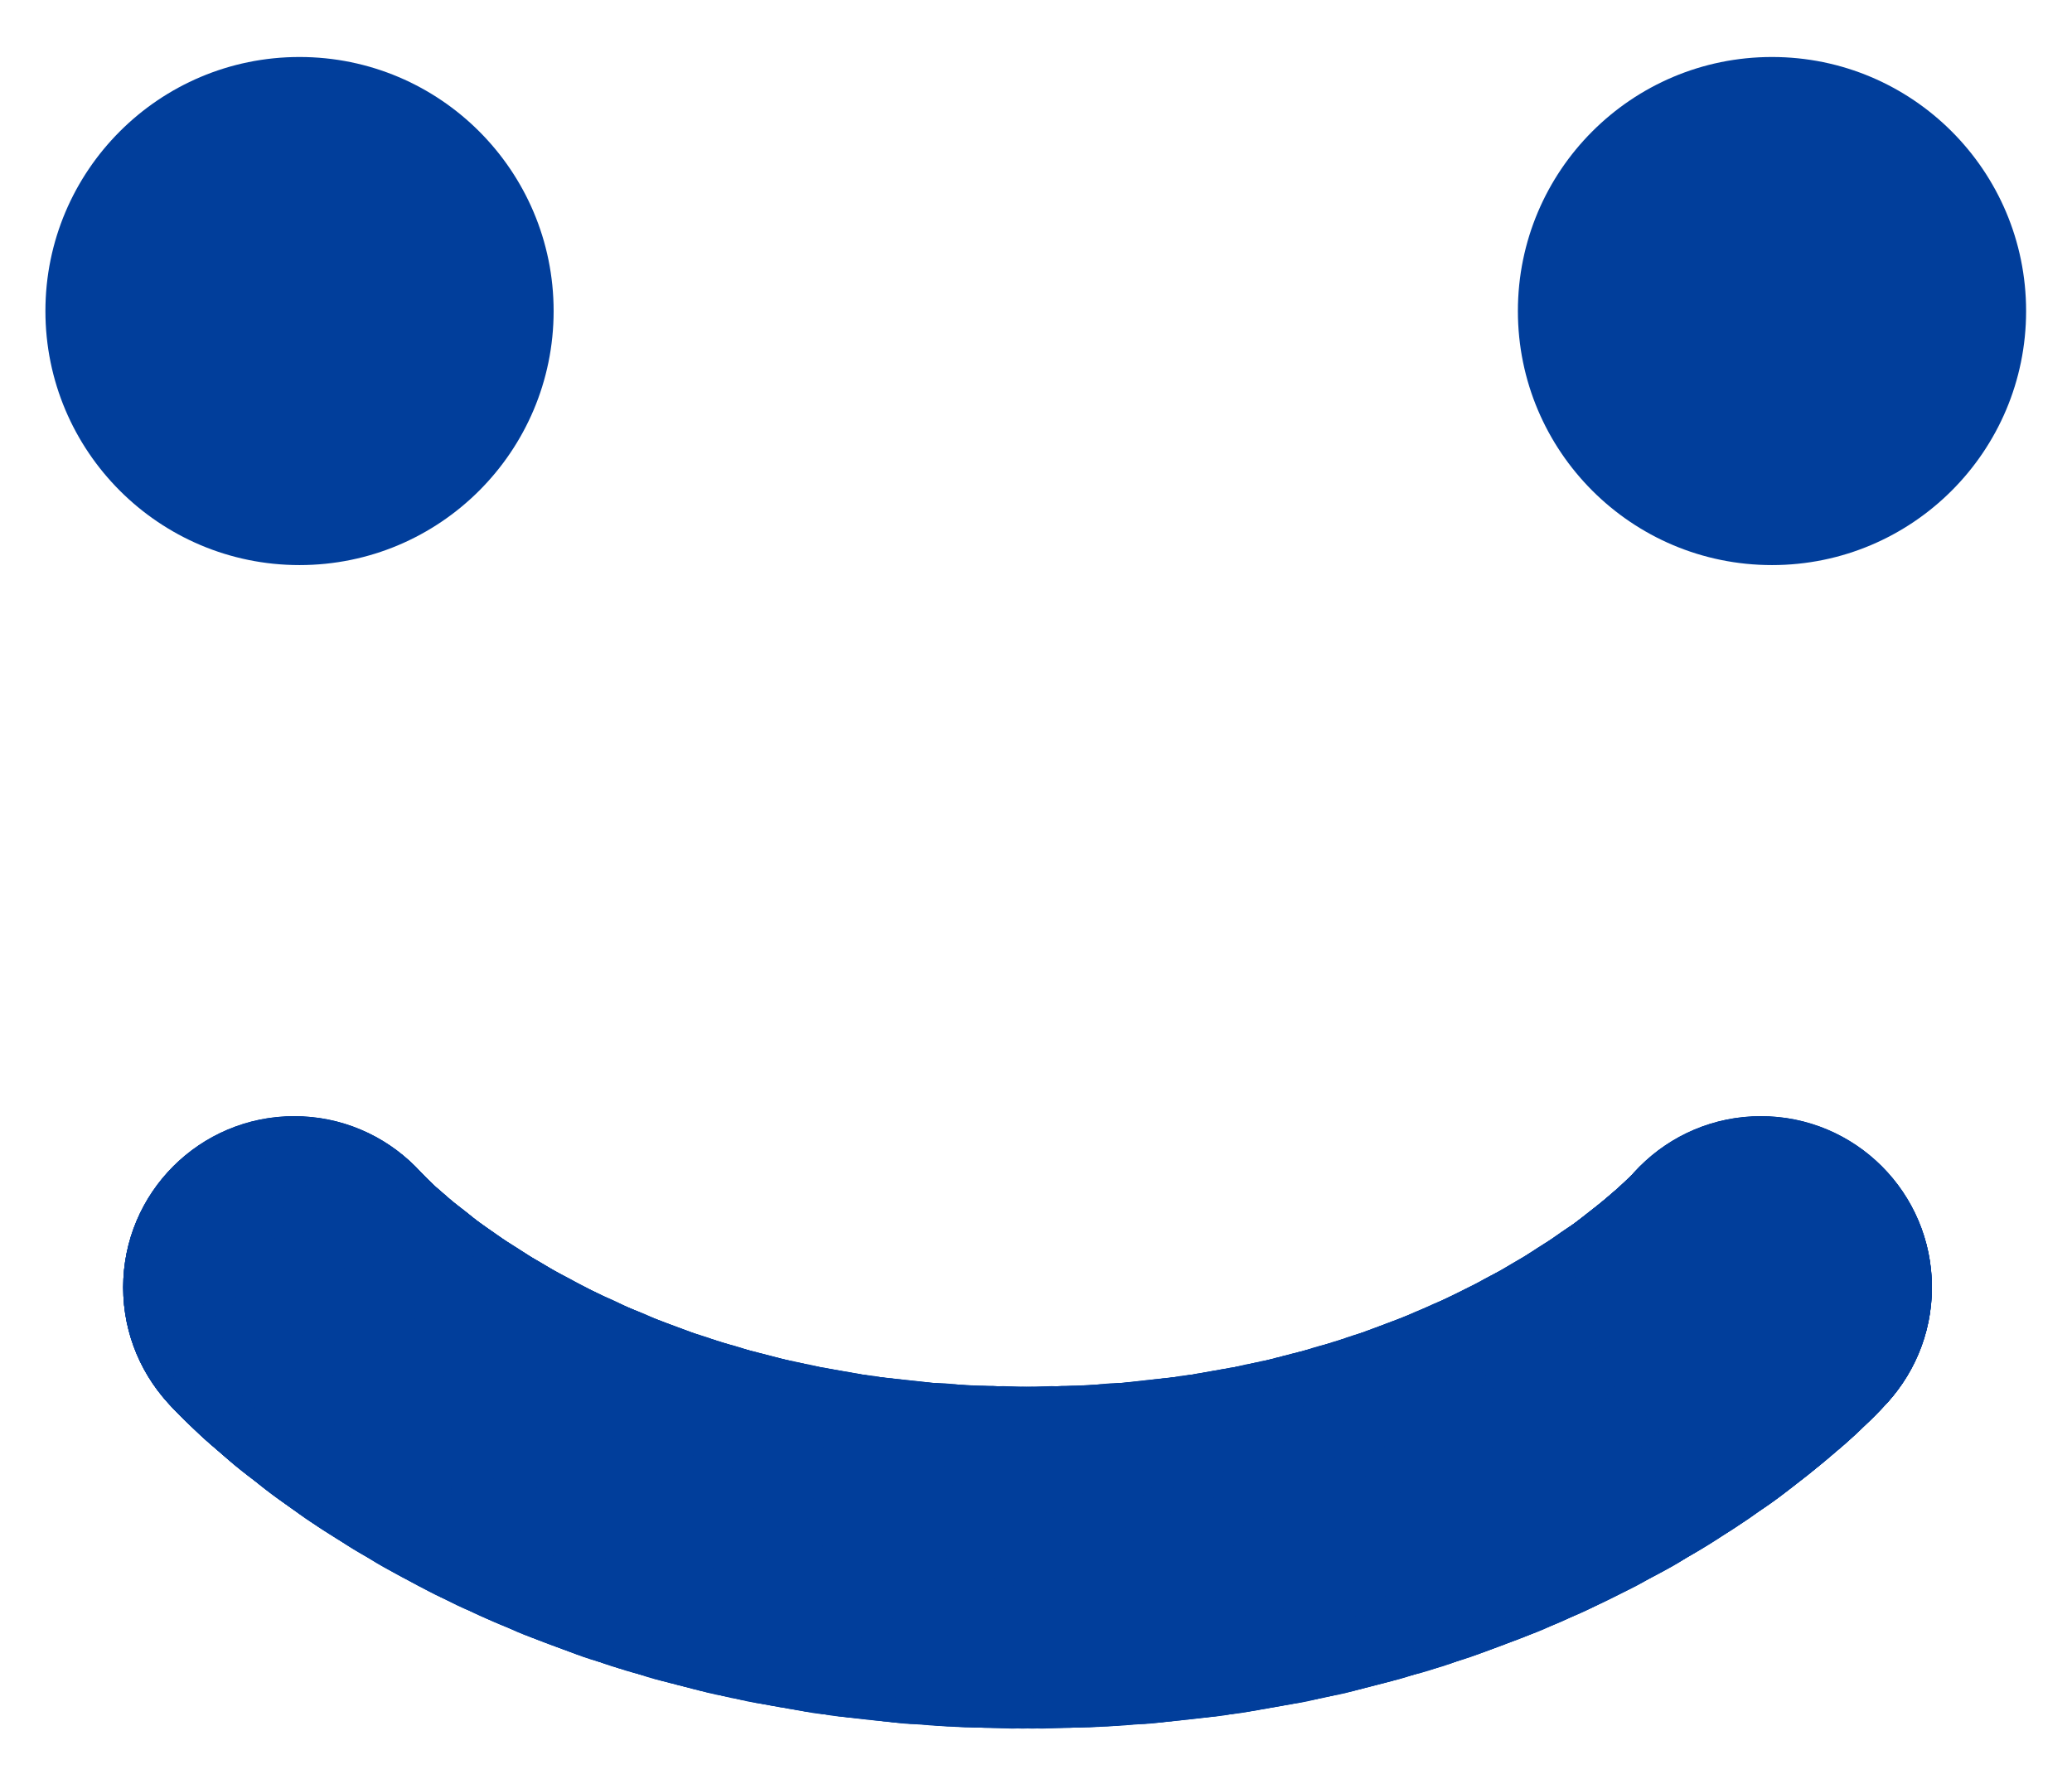<?xml version="1.0" encoding="utf-8"?>
<!-- Generator: Adobe Illustrator 26.3.1, SVG Export Plug-In . SVG Version: 6.00 Build 0)  -->
<svg version="1.1" id="Capa_1" xmlns="http://www.w3.org/2000/svg" xmlns:xlink="http://www.w3.org/1999/xlink" x="0px" y="0px"
	 viewBox="0 0 428.9 368.3" style="enable-background:new 0 0 428.9 368.3;" xml:space="preserve">
<style type="text/css">
	.st0{fill:#013E9B;}
</style>
<g>
	<g>
		<g>
			<circle class="st0" cx="62" cy="64.4" r="52.6"/>
			<circle class="st0" cx="366.8" cy="64.4" r="52.6"/>
		</g>
	</g>
	<g>
		<circle class="st0" cx="60.9" cy="266.5" r="35.4"/>
		<circle class="st0" cx="60.9" cy="266.5" r="35.4"/>
		<circle class="st0" cx="60.9" cy="266.6" r="35.4"/>
		<circle class="st0" cx="60.9" cy="266.6" r="35.4"/>
		<circle class="st0" cx="61" cy="266.6" r="35.4"/>
		<circle class="st0" cx="61" cy="266.7" r="35.4"/>
		<circle class="st0" cx="61.1" cy="266.8" r="35.4"/>
		<circle class="st0" cx="61.2" cy="266.9" r="35.4"/>
		<circle class="st0" cx="61.3" cy="267" r="35.4"/>
		<circle class="st0" cx="61.4" cy="267.1" r="35.4"/>
		<circle class="st0" cx="61.5" cy="267.2" r="35.4"/>
		<circle class="st0" cx="61.7" cy="267.4" r="35.4"/>
		<circle class="st0" cx="61.8" cy="267.5" r="35.4"/>
		<circle class="st0" cx="62" cy="267.7" r="35.4"/>
		<circle class="st0" cx="62.2" cy="267.9" r="35.4"/>
		<circle class="st0" cx="62.3" cy="268.1" r="35.4"/>
		<circle class="st0" cx="62.6" cy="268.3" r="35.4"/>
		<circle class="st0" cx="62.8" cy="268.5" r="35.4"/>
		<circle class="st0" cx="63" cy="268.7" r="35.4"/>
		<circle class="st0" cx="63.2" cy="269" r="35.4"/>
		<circle class="st0" cx="63.5" cy="269.2" r="35.4"/>
		<circle class="st0" cx="63.8" cy="269.5" r="35.4"/>
		<circle class="st0" cx="64.1" cy="269.8" r="35.4"/>
		<circle class="st0" cx="64.4" cy="270.1" r="35.4"/>
		<circle class="st0" cx="64.7" cy="270.3" r="35.4"/>
		<circle class="st0" cx="65" cy="270.7" r="35.4"/>
		<circle class="st0" cx="65.3" cy="271" r="35.4"/>
		<circle class="st0" cx="65.7" cy="271.3" r="35.4"/>
		<circle class="st0" cx="66" cy="271.6" r="35.4"/>
		<circle class="st0" cx="66.4" cy="272" r="35.4"/>
		<circle class="st0" cx="66.8" cy="272.3" r="35.4"/>
		<circle class="st0" cx="67.2" cy="272.7" r="35.4"/>
		<circle class="st0" cx="67.6" cy="273" r="35.4"/>
		<circle class="st0" cx="68.1" cy="273.4" r="35.4"/>
		<circle class="st0" cx="68.5" cy="273.8" r="35.4"/>
		<circle class="st0" cx="69" cy="274.2" r="35.4"/>
		<circle class="st0" cx="69.4" cy="274.6" r="35.4"/>
		<circle class="st0" cx="69.9" cy="275" r="35.4"/>
		<circle class="st0" cx="70.4" cy="275.4" r="35.4"/>
		<circle class="st0" cx="70.9" cy="275.9" r="35.4"/>
		<circle class="st0" cx="71.4" cy="276.3" r="35.4"/>
		<circle class="st0" cx="72" cy="276.7" r="35.4"/>
		<circle class="st0" cx="72.5" cy="277.2" r="35.4"/>
		<circle class="st0" cx="73.1" cy="277.6" r="35.4"/>
		<circle class="st0" cx="73.7" cy="278.1" r="35.4"/>
		<circle class="st0" cx="74.3" cy="278.5" r="35.4"/>
		<circle class="st0" cx="74.9" cy="279" r="35.4"/>
		<circle class="st0" cx="75.5" cy="279.5" r="35.4"/>
		<circle class="st0" cx="76.1" cy="280" r="35.4"/>
		<circle class="st0" cx="76.8" cy="280.5" r="35.4"/>
		<circle class="st0" cx="77.4" cy="281" r="35.4"/>
		<circle class="st0" cx="78.1" cy="281.5" r="35.4"/>
		<circle class="st0" cx="78.8" cy="282" r="35.4"/>
		<circle class="st0" cx="79.5" cy="282.5" r="35.4"/>
		<circle class="st0" cx="80.2" cy="283" r="35.4"/>
		<circle class="st0" cx="80.9" cy="283.5" r="35.4"/>
		<circle class="st0" cx="81.6" cy="284" r="35.4"/>
		<circle class="st0" cx="82.4" cy="284.5" r="35.4"/>
		<circle class="st0" cx="83.1" cy="285.1" r="35.4"/>
		<circle class="st0" cx="83.9" cy="285.6" r="35.4"/>
		<circle class="st0" cx="84.7" cy="286.1" r="35.4"/>
		<circle class="st0" cx="85.5" cy="286.7" r="35.4"/>
		<circle class="st0" cx="86.3" cy="287.2" r="35.4"/>
		<circle class="st0" cx="87.2" cy="287.7" r="35.4"/>
		<circle class="st0" cx="88" cy="288.3" r="35.4"/>
		<circle class="st0" cx="88.9" cy="288.8" r="35.4"/>
		<circle class="st0" cx="89.8" cy="289.4" r="35.4"/>
		<circle class="st0" cx="90.6" cy="289.9" r="35.4"/>
		<circle class="st0" cx="91.5" cy="290.5" r="35.4"/>
		<circle class="st0" cx="92.4" cy="291" r="35.4"/>
		<circle class="st0" cx="93.4" cy="291.6" r="35.4"/>
		<circle class="st0" cx="94.3" cy="292.1" r="35.4"/>
		<circle class="st0" cx="95.3" cy="292.7" r="35.4"/>
		<circle class="st0" cx="96.2" cy="293.3" r="35.4"/>
		<circle class="st0" cx="97.2" cy="293.8" r="35.4"/>
		<circle class="st0" cx="98.2" cy="294.4" r="35.4"/>
		<circle class="st0" cx="99.2" cy="294.9" r="35.4"/>
		<circle class="st0" cx="100.2" cy="295.5" r="35.4"/>
		<circle class="st0" cx="101.3" cy="296" r="35.4"/>
		<circle class="st0" cx="102.3" cy="296.6" r="35.4"/>
		<circle class="st0" cx="103.4" cy="297.2" r="35.4"/>
		<circle class="st0" cx="104.5" cy="297.7" r="35.4"/>
		<circle class="st0" cx="105.5" cy="298.3" r="35.4"/>
		<circle class="st0" cx="106.6" cy="298.8" r="35.4"/>
		<circle class="st0" cx="107.8" cy="299.4" r="35.4"/>
		<circle class="st0" cx="108.9" cy="299.9" r="35.4"/>
		<circle class="st0" cx="110" cy="300.5" r="35.4"/>
		<circle class="st0" cx="111.2" cy="301" r="35.4"/>
		<circle class="st0" cx="112.4" cy="301.5" r="35.4"/>
		<circle class="st0" cx="113.5" cy="302.1" r="35.4"/>
		<circle class="st0" cx="114.7" cy="302.6" r="35.4"/>
		<circle class="st0" cx="116" cy="303.2" r="35.4"/>
		<circle class="st0" cx="117.2" cy="303.7" r="35.4"/>
		<circle class="st0" cx="118.4" cy="304.2" r="35.4"/>
		<circle class="st0" cx="119.7" cy="304.7" r="35.4"/>
		<circle class="st0" cx="120.9" cy="305.3" r="35.4"/>
		<circle class="st0" cx="122.2" cy="305.8" r="35.4"/>
		<circle class="st0" cx="123.5" cy="306.3" r="35.4"/>
		<circle class="st0" cx="124.8" cy="306.8" r="35.4"/>
		<circle class="st0" cx="126.1" cy="307.3" r="35.4"/>
		<circle class="st0" cx="127.5" cy="307.8" r="35.4"/>
		<circle class="st0" cx="128.8" cy="308.3" r="35.4"/>
		<circle class="st0" cx="130.2" cy="308.8" r="35.4"/>
		<circle class="st0" cx="131.5" cy="309.3" r="35.4"/>
		<circle class="st0" cx="132.9" cy="309.8" r="35.4"/>
		<circle class="st0" cx="134.3" cy="310.2" r="35.4"/>
		<circle class="st0" cx="135.8" cy="310.7" r="35.4"/>
		<circle class="st0" cx="137.2" cy="311.2" r="35.4"/>
		<circle class="st0" cx="138.6" cy="311.6" r="35.4"/>
		<circle class="st0" cx="140.1" cy="312.1" r="35.4"/>
		<circle class="st0" cx="141.6" cy="312.5" r="35.4"/>
		<circle class="st0" cx="143" cy="312.9" r="35.4"/>
		<circle class="st0" cx="144.5" cy="313.4" r="35.4"/>
		<circle class="st0" cx="146" cy="313.8" r="35.4"/>
		<circle class="st0" cx="147.6" cy="314.2" r="35.4"/>
		<circle class="st0" cx="149.1" cy="314.6" r="35.4"/>
		<circle class="st0" cx="150.7" cy="315" r="35.4"/>
		<circle class="st0" cx="152.2" cy="315.4" r="35.4"/>
		<circle class="st0" cx="153.8" cy="315.8" r="35.4"/>
		<circle class="st0" cx="155.4" cy="316.2" r="35.4"/>
		<circle class="st0" cx="157" cy="316.5" r="35.4"/>
		<circle class="st0" cx="158.6" cy="316.9" r="35.4"/>
		<circle class="st0" cx="160.3" cy="317.2" r="35.4"/>
		<circle class="st0" cx="161.9" cy="317.6" r="35.4"/>
		<circle class="st0" cx="163.6" cy="317.9" r="35.4"/>
		<circle class="st0" cx="165.3" cy="318.2" r="35.4"/>
		<circle class="st0" cx="166.9" cy="318.5" r="35.4"/>
		<circle class="st0" cx="168.7" cy="318.8" r="35.4"/>
		<circle class="st0" cx="170.4" cy="319.1" r="35.4"/>
		<circle class="st0" cx="172.1" cy="319.4" r="35.4"/>
		<circle class="st0" cx="173.8" cy="319.7" r="35.4"/>
		<circle class="st0" cx="175.6" cy="319.9" r="35.4"/>
		<circle class="st0" cx="177.4" cy="320.2" r="35.4"/>
		<circle class="st0" cx="179.2" cy="320.4" r="35.4"/>
		<circle class="st0" cx="181" cy="320.6" r="35.4"/>
		<circle class="st0" cx="182.8" cy="320.8" r="35.4"/>
		<circle class="st0" cx="184.6" cy="321" r="35.4"/>
		<circle class="st0" cx="186.5" cy="321.2" r="35.4"/>
		<circle class="st0" cx="188.3" cy="321.4" r="35.4"/>
		<circle class="st0" cx="190.2" cy="321.6" r="35.4"/>
		<circle class="st0" cx="192.1" cy="321.7" r="35.4"/>
		<circle class="st0" cx="194" cy="321.8" r="35.4"/>
		<circle class="st0" cx="195.9" cy="322" r="35.4"/>
		<circle class="st0" cx="197.8" cy="322.1" r="35.4"/>
		<circle class="st0" cx="199.7" cy="322.2" r="35.4"/>
		<circle class="st0" cx="201.7" cy="322.3" r="35.4"/>
		<circle class="st0" cx="203.7" cy="322.3" r="35.4"/>
		<circle class="st0" cx="205.6" cy="322.4" r="35.4"/>
		<circle class="st0" cx="207.6" cy="322.4" r="35.4"/>
		<circle class="st0" cx="209.6" cy="322.5" r="35.4"/>
		<circle class="st0" cx="211.7" cy="322.5" r="35.4"/>
		<circle class="st0" cx="213.7" cy="322.5" r="35.4"/>
		<circle class="st0" cx="215.7" cy="322.5" r="35.4"/>
		<circle class="st0" cx="217.7" cy="322.4" r="35.4"/>
		<circle class="st0" cx="219.7" cy="322.4" r="35.4"/>
		<circle class="st0" cx="221.7" cy="322.3" r="35.4"/>
		<circle class="st0" cx="223.6" cy="322.3" r="35.4"/>
		<circle class="st0" cx="225.6" cy="322.2" r="35.4"/>
		<circle class="st0" cx="227.5" cy="322.1" r="35.4"/>
		<circle class="st0" cx="229.5" cy="322" r="35.4"/>
		<circle class="st0" cx="231.4" cy="321.8" r="35.4"/>
		<circle class="st0" cx="233.3" cy="321.7" r="35.4"/>
		<circle class="st0" cx="235.1" cy="321.6" r="35.4"/>
		<circle class="st0" cx="237" cy="321.4" r="35.4"/>
		<circle class="st0" cx="238.9" cy="321.2" r="35.4"/>
		<circle class="st0" cx="240.7" cy="321" r="35.4"/>
		<circle class="st0" cx="242.5" cy="320.8" r="35.4"/>
		<circle class="st0" cx="244.3" cy="320.6" r="35.4"/>
		<circle class="st0" cx="246.1" cy="320.4" r="35.4"/>
		<circle class="st0" cx="247.9" cy="320.2" r="35.4"/>
		<circle class="st0" cx="249.7" cy="319.9" r="35.4"/>
		<circle class="st0" cx="251.4" cy="319.7" r="35.4"/>
		<circle class="st0" cx="253.2" cy="319.4" r="35.4"/>
		<circle class="st0" cx="254.9" cy="319.1" r="35.4"/>
		<circle class="st0" cx="256.6" cy="318.8" r="35.4"/>
		<circle class="st0" cx="258.3" cy="318.5" r="35.4"/>
		<circle class="st0" cx="260" cy="318.2" r="35.4"/>
		<circle class="st0" cx="261.7" cy="317.9" r="35.4"/>
		<circle class="st0" cx="263.4" cy="317.6" r="35.4"/>
		<circle class="st0" cx="265" cy="317.2" r="35.4"/>
		<circle class="st0" cx="266.6" cy="316.9" r="35.4"/>
		<circle class="st0" cx="268.3" cy="316.5" r="35.4"/>
		<circle class="st0" cx="269.9" cy="316.2" r="35.4"/>
		<circle class="st0" cx="271.5" cy="315.8" r="35.4"/>
		<circle class="st0" cx="273" cy="315.4" r="35.4"/>
		<circle class="st0" cx="274.6" cy="315" r="35.4"/>
		<circle class="st0" cx="276.1" cy="314.6" r="35.4"/>
		<circle class="st0" cx="277.7" cy="314.2" r="35.4"/>
		<circle class="st0" cx="279.2" cy="313.8" r="35.4"/>
		<circle class="st0" cx="280.7" cy="313.4" r="35.4"/>
		<circle class="st0" cx="282.2" cy="312.9" r="35.4"/>
		<circle class="st0" cx="283.7" cy="312.5" r="35.4"/>
		<circle class="st0" cx="285.2" cy="312.1" r="35.4"/>
		<circle class="st0" cx="286.6" cy="311.6" r="35.4"/>
		<circle class="st0" cx="288.1" cy="311.2" r="35.4"/>
		<circle class="st0" cx="289.5" cy="310.7" r="35.4"/>
		<circle class="st0" cx="290.9" cy="310.2" r="35.4"/>
		<circle class="st0" cx="292.3" cy="309.8" r="35.4"/>
		<circle class="st0" cx="293.7" cy="309.3" r="35.4"/>
		<circle class="st0" cx="295.1" cy="308.8" r="35.4"/>
		<circle class="st0" cx="296.4" cy="308.3" r="35.4"/>
		<circle class="st0" cx="297.8" cy="307.8" r="35.4"/>
		<circle class="st0" cx="299.1" cy="307.3" r="35.4"/>
		<circle class="st0" cx="300.4" cy="306.8" r="35.4"/>
		<circle class="st0" cx="301.8" cy="306.3" r="35.4"/>
		<circle class="st0" cx="303" cy="305.8" r="35.4"/>
		<circle class="st0" cx="304.3" cy="305.3" r="35.4"/>
		<circle class="st0" cx="305.6" cy="304.8" r="35.4"/>
		<circle class="st0" cx="306.8" cy="304.2" r="35.4"/>
		<circle class="st0" cx="308.1" cy="303.7" r="35.4"/>
		<circle class="st0" cx="309.3" cy="303.2" r="35.4"/>
		<circle class="st0" cx="310.5" cy="302.6" r="35.4"/>
		<circle class="st0" cx="311.7" cy="302.1" r="35.4"/>
		<circle class="st0" cx="312.9" cy="301.6" r="35.4"/>
		<circle class="st0" cx="314.1" cy="301" r="35.4"/>
		<circle class="st0" cx="315.2" cy="300.5" r="35.4"/>
		<circle class="st0" cx="316.4" cy="299.9" r="35.4"/>
		<circle class="st0" cx="317.5" cy="299.4" r="35.4"/>
		<circle class="st0" cx="318.6" cy="298.8" r="35.4"/>
		<circle class="st0" cx="319.7" cy="298.3" r="35.4"/>
		<circle class="st0" cx="320.8" cy="297.7" r="35.4"/>
		<circle class="st0" cx="321.9" cy="297.2" r="35.4"/>
		<circle class="st0" cx="323" cy="296.6" r="35.4"/>
		<circle class="st0" cx="324" cy="296" r="35.4"/>
		<circle class="st0" cx="325" cy="295.5" r="35.4"/>
		<circle class="st0" cx="326.1" cy="294.9" r="35.4"/>
		<circle class="st0" cx="327.1" cy="294.4" r="35.4"/>
		<circle class="st0" cx="328.1" cy="293.8" r="35.4"/>
		<circle class="st0" cx="329.1" cy="293.3" r="35.4"/>
		<circle class="st0" cx="330" cy="292.7" r="35.4"/>
		<circle class="st0" cx="331" cy="292.1" r="35.4"/>
		<circle class="st0" cx="331.9" cy="291.6" r="35.4"/>
		<circle class="st0" cx="332.9" cy="291" r="35.4"/>
		<circle class="st0" cx="333.8" cy="290.5" r="35.4"/>
		<circle class="st0" cx="334.7" cy="289.9" r="35.4"/>
		<circle class="st0" cx="335.6" cy="289.4" r="35.4"/>
		<circle class="st0" cx="336.4" cy="288.8" r="35.4"/>
		<circle class="st0" cx="337.3" cy="288.3" r="35.4"/>
		<circle class="st0" cx="338.1" cy="287.7" r="35.4"/>
		<circle class="st0" cx="339" cy="287.2" r="35.4"/>
		<circle class="st0" cx="339.8" cy="286.7" r="35.4"/>
		<circle class="st0" cx="340.6" cy="286.1" r="35.4"/>
		<circle class="st0" cx="341.4" cy="285.6" r="35.4"/>
		<circle class="st0" cx="342.2" cy="285.1" r="35.4"/>
		<circle class="st0" cx="342.9" cy="284.5" r="35.4"/>
		<circle class="st0" cx="343.7" cy="284" r="35.4"/>
		<circle class="st0" cx="344.4" cy="283.5" r="35.4"/>
		<circle class="st0" cx="345.2" cy="283" r="35.4"/>
		<circle class="st0" cx="345.9" cy="282.5" r="35.4"/>
		<circle class="st0" cx="346.6" cy="282" r="35.4"/>
		<circle class="st0" cx="347.3" cy="281.5" r="35.4"/>
		<circle class="st0" cx="347.9" cy="281" r="35.4"/>
		<circle class="st0" cx="348.6" cy="280.5" r="35.4"/>
		<circle class="st0" cx="349.2" cy="280" r="35.4"/>
		<circle class="st0" cx="349.9" cy="279.5" r="35.4"/>
		<circle class="st0" cx="350.5" cy="279" r="35.4"/>
		<circle class="st0" cx="351.1" cy="278.5" r="35.4"/>
		<circle class="st0" cx="351.7" cy="278.1" r="35.4"/>
		<circle class="st0" cx="352.3" cy="277.6" r="35.4"/>
		<circle class="st0" cx="352.8" cy="277.2" r="35.4"/>
		<circle class="st0" cx="353.4" cy="276.7" r="35.4"/>
		<circle class="st0" cx="353.9" cy="276.3" r="35.4"/>
		<circle class="st0" cx="354.4" cy="275.9" r="35.4"/>
		<circle class="st0" cx="355" cy="275.4" r="35.4"/>
		<circle class="st0" cx="355.5" cy="275" r="35.4"/>
		<circle class="st0" cx="355.9" cy="274.6" r="35.4"/>
		<circle class="st0" cx="356.4" cy="274.2" r="35.4"/>
		<circle class="st0" cx="356.9" cy="273.8" r="35.4"/>
		<circle class="st0" cx="357.3" cy="273.4" r="35.4"/>
		<circle class="st0" cx="357.8" cy="273" r="35.4"/>
		<circle class="st0" cx="358.2" cy="272.7" r="35.4"/>
		<circle class="st0" cx="358.6" cy="272.3" r="35.4"/>
		<circle class="st0" cx="359" cy="272" r="35.4"/>
		<circle class="st0" cx="359.3" cy="271.6" r="35.4"/>
		<circle class="st0" cx="359.7" cy="271.3" r="35.4"/>
		<circle class="st0" cx="360.1" cy="271" r="35.4"/>
		<circle class="st0" cx="360.4" cy="270.7" r="35.4"/>
		<circle class="st0" cx="360.7" cy="270.3" r="35.4"/>
		<circle class="st0" cx="361" cy="270.1" r="35.4"/>
		<circle class="st0" cx="361.3" cy="269.8" r="35.4"/>
		<circle class="st0" cx="361.6" cy="269.5" r="35.4"/>
		<circle class="st0" cx="361.9" cy="269.2" r="35.4"/>
		<circle class="st0" cx="362.2" cy="269" r="35.4"/>
		<circle class="st0" cx="362.4" cy="268.7" r="35.4"/>
		<circle class="st0" cx="362.6" cy="268.5" r="35.4"/>
		<circle class="st0" cx="362.9" cy="268.3" r="35.4"/>
		<circle class="st0" cx="363.1" cy="268.1" r="35.4"/>
		<circle class="st0" cx="363.2" cy="267.9" r="35.4"/>
		<circle class="st0" cx="363.4" cy="267.7" r="35.4"/>
		<circle class="st0" cx="363.6" cy="267.5" r="35.4"/>
		<circle class="st0" cx="363.7" cy="267.4" r="35.4"/>
		<circle class="st0" cx="363.9" cy="267.2" r="35.4"/>
		<circle class="st0" cx="364" cy="267.1" r="35.4"/>
		<circle class="st0" cx="364.1" cy="267" r="35.4"/>
		<circle class="st0" cx="364.2" cy="266.9" r="35.4"/>
		<circle class="st0" cx="364.3" cy="266.8" r="35.4"/>
		<circle class="st0" cx="364.4" cy="266.7" r="35.4"/>
		<circle class="st0" cx="364.4" cy="266.6" r="35.4"/>
		<circle class="st0" cx="364.5" cy="266.6" r="35.4"/>
		<circle class="st0" cx="364.5" cy="266.6" r="35.4"/>
		<circle class="st0" cx="364.5" cy="266.5" r="35.4"/>
		<circle class="st0" cx="364.5" cy="266.5" r="35.4"/>
	</g>
</g>
</svg>
